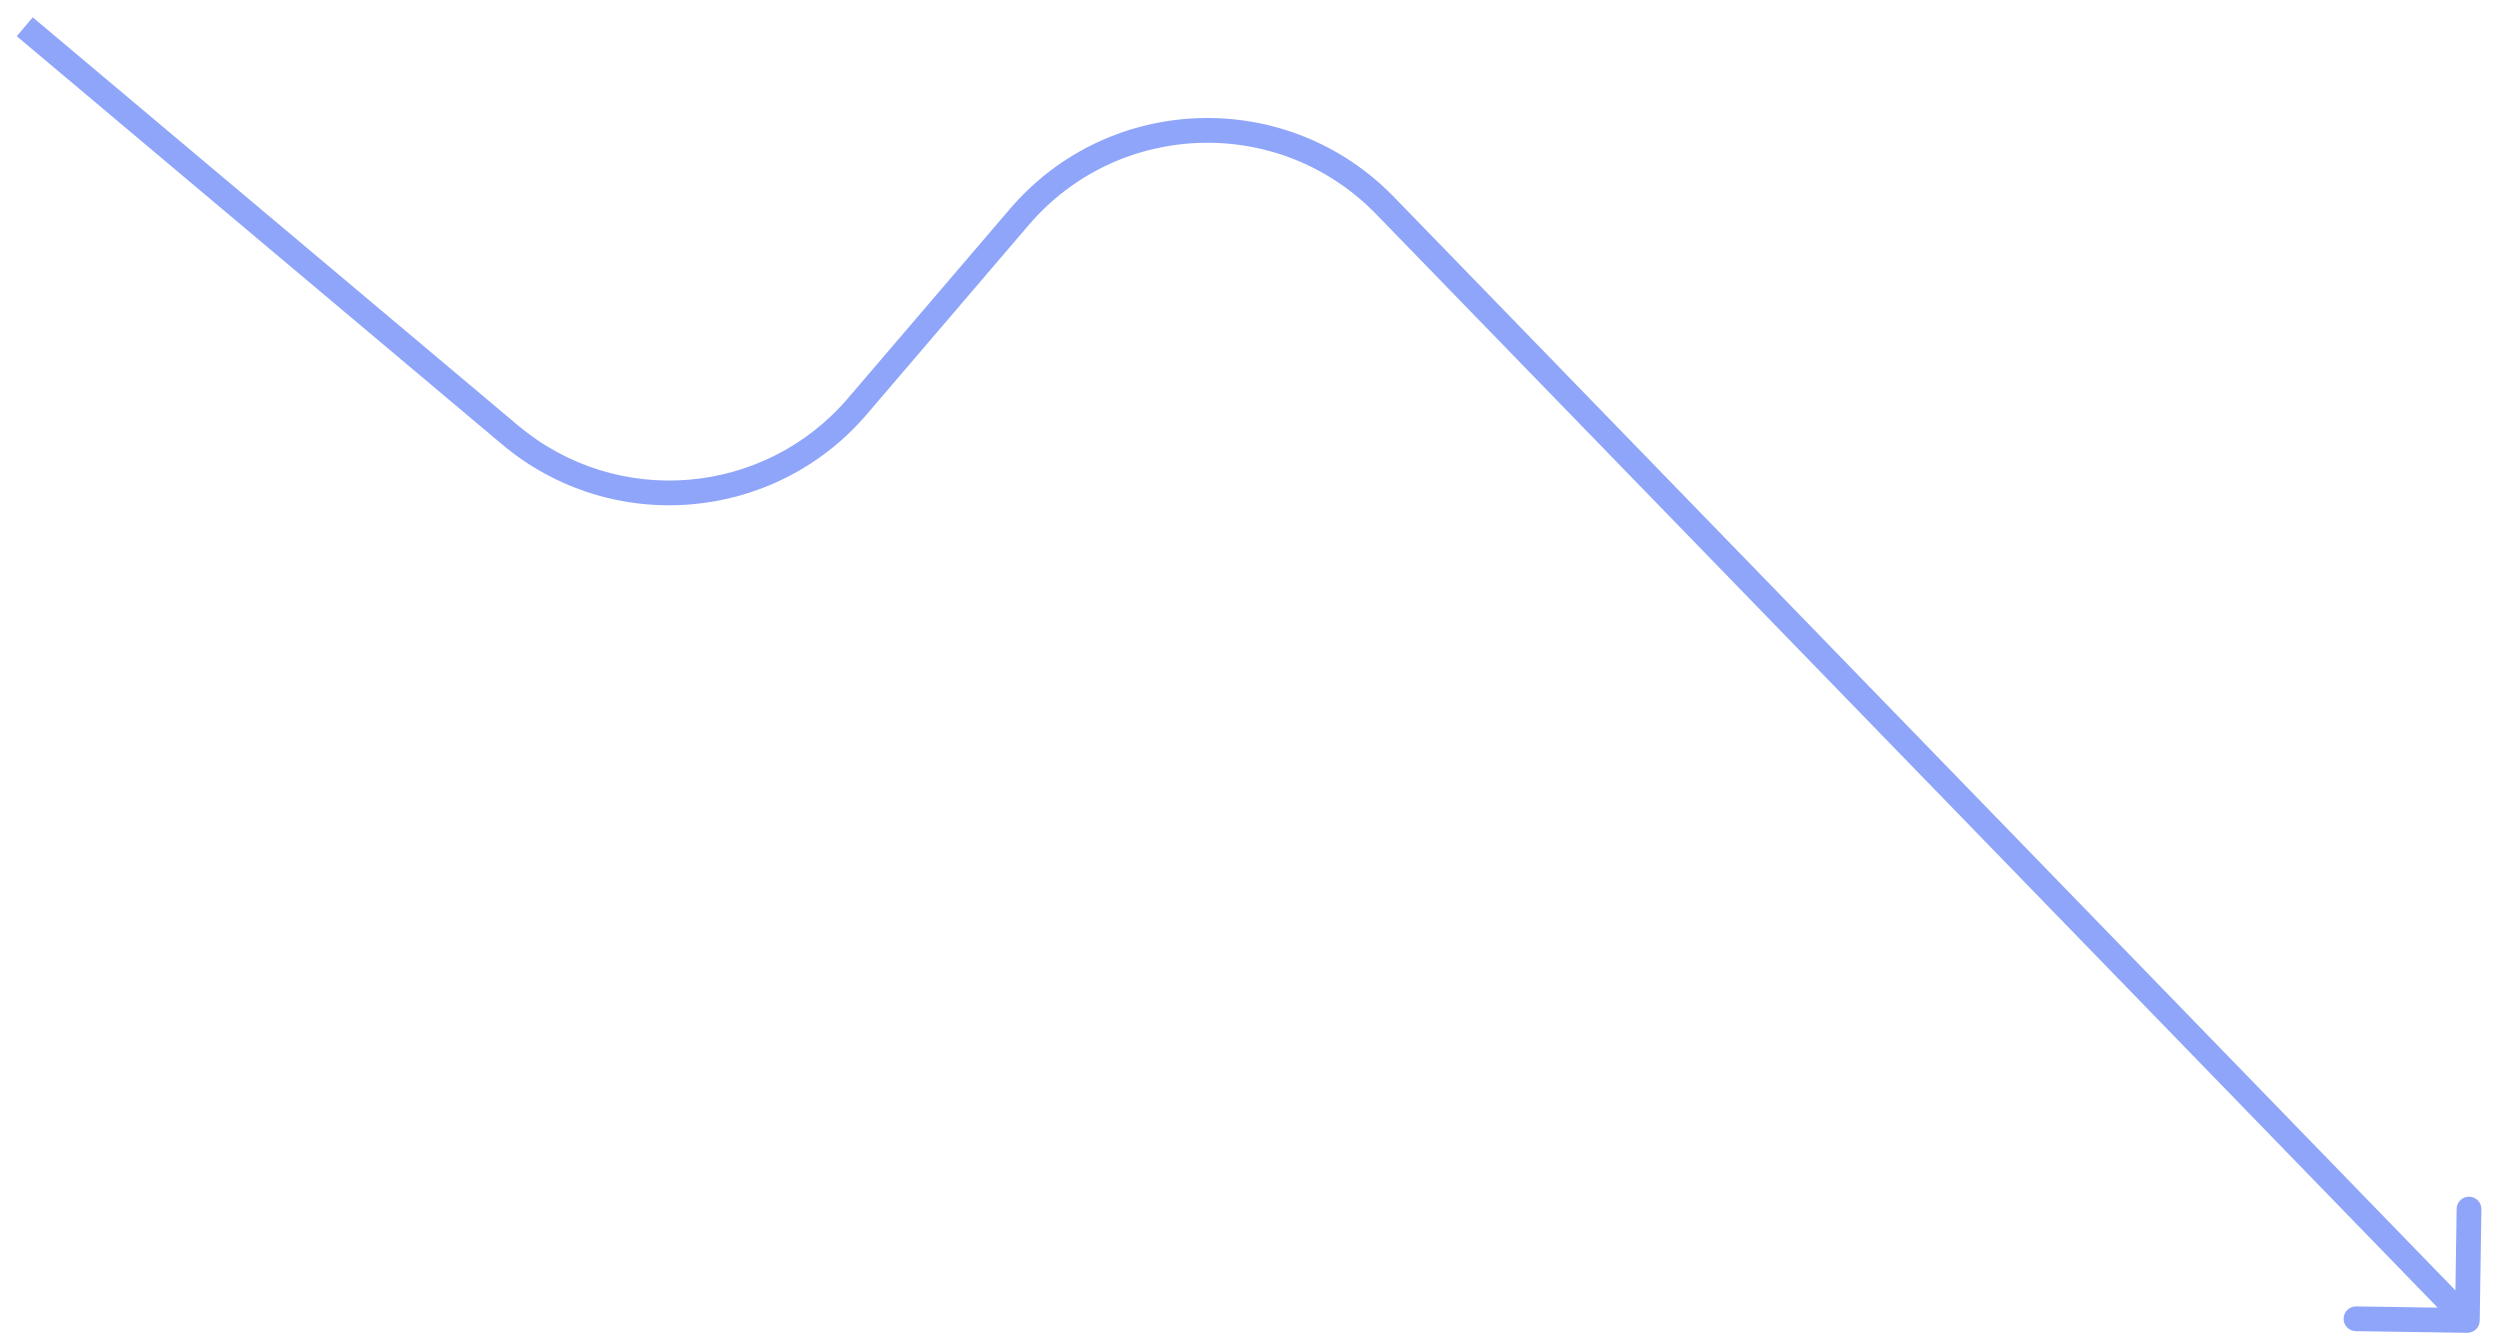 <svg width="101" height="54" viewBox="0 0 101 54" fill="none" xmlns="http://www.w3.org/2000/svg">
<path d="M99.674 53.846C99.95 53.85 100.177 53.63 100.181 53.353L100.248 48.854C100.252 48.578 100.031 48.351 99.755 48.346C99.479 48.342 99.252 48.563 99.248 48.839L99.189 52.839L95.189 52.779C94.913 52.775 94.686 52.996 94.682 53.272C94.677 53.548 94.898 53.775 95.174 53.779L99.674 53.846ZM55.954 8.302L55.595 8.651L55.954 8.302ZM0.678 1.464L20.28 17.95L20.924 17.184L1.322 0.699L0.678 1.464ZM35.017 16.74L41.56 9.092L40.8 8.442L34.257 16.09L35.017 16.74ZM55.595 8.651L99.322 53.694L100.04 52.998L56.312 7.954L55.595 8.651ZM41.56 9.092C45.196 4.842 51.699 4.637 55.595 8.651L56.312 7.954C52.006 3.518 44.819 3.744 40.8 8.442L41.56 9.092ZM20.28 17.95C24.692 21.66 31.27 21.12 35.017 16.74L34.257 16.09C30.867 20.053 24.915 20.541 20.924 17.184L20.28 17.95Z" fill="#8EA5FA"/>
</svg>
